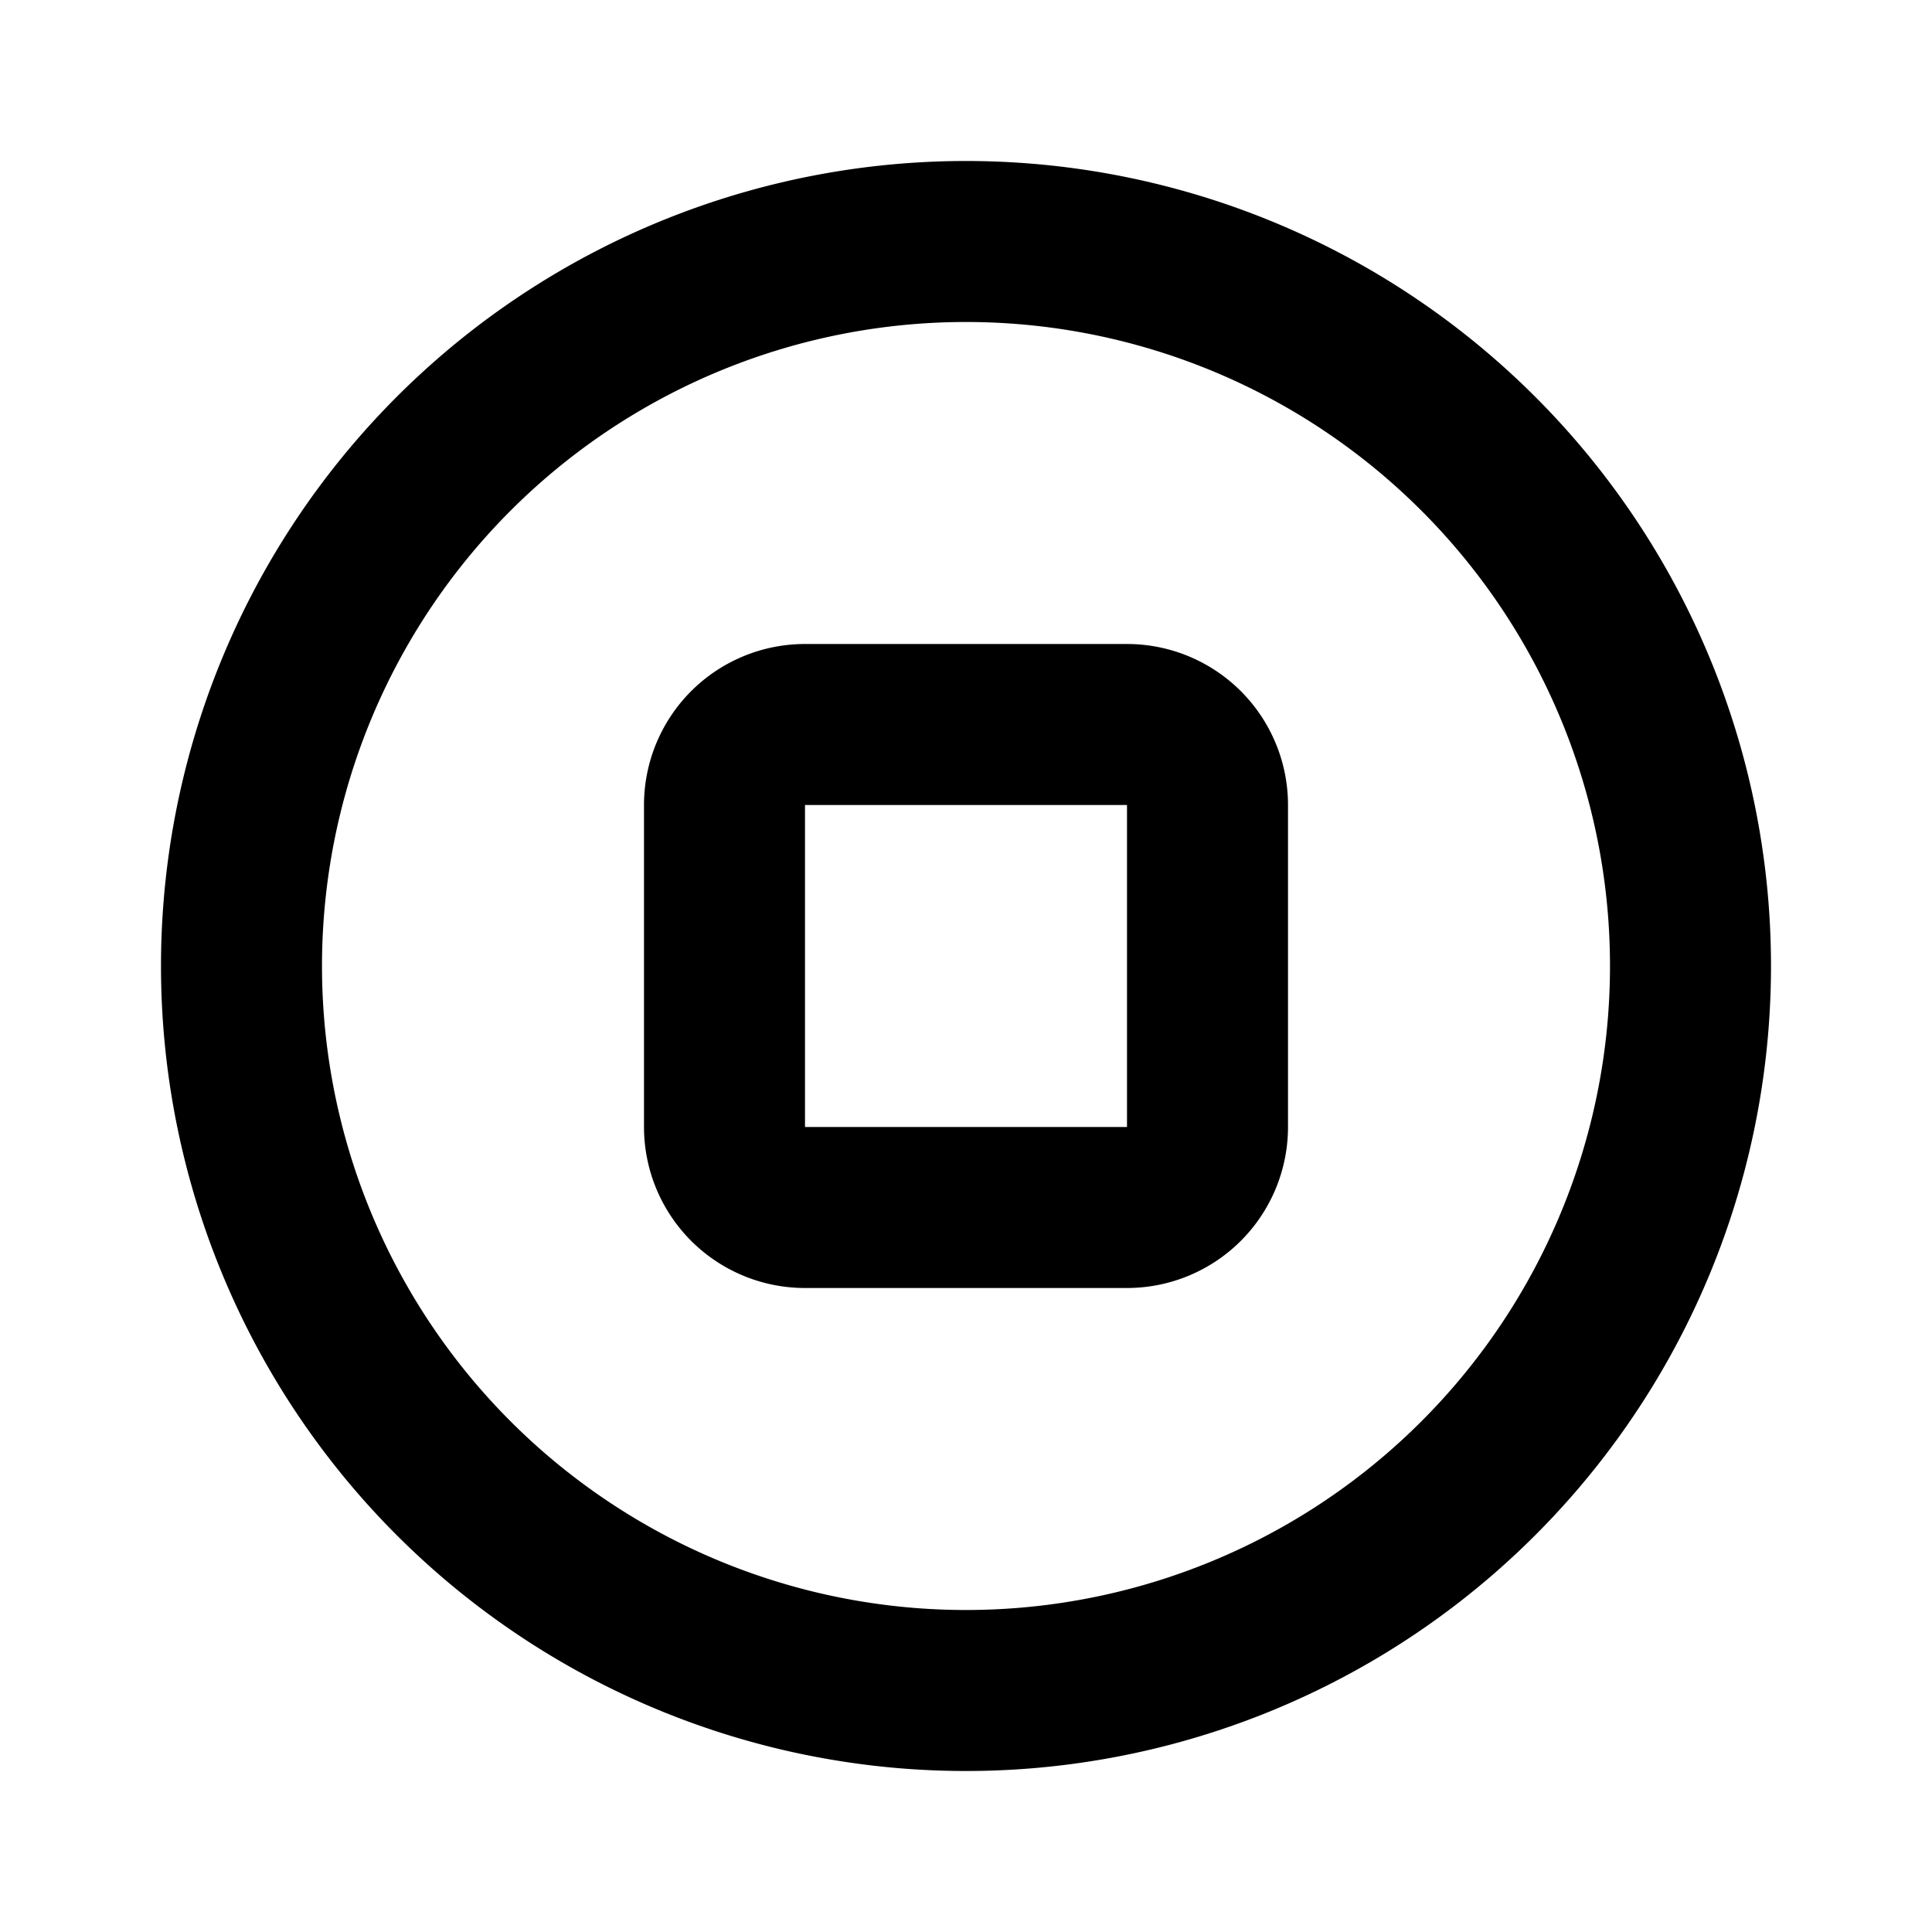 <svg width="24" height="24" fill="none" xmlns="http://www.w3.org/2000/svg"><path d="M20.315 15.444a9 9 0 1 0-16.63-6.888 9 9 0 0 0 16.63 6.888Z" stroke="#000" stroke-width="2" stroke-linecap="round" stroke-linejoin="round"/><path d="M9 10a1 1 0 0 1 1-1h4a1 1 0 0 1 1 1v4a1 1 0 0 1-1 1h-4a1 1 0 0 1-1-1v-4Z" stroke="#000" stroke-width="2" stroke-linecap="round" stroke-linejoin="round"/></svg>